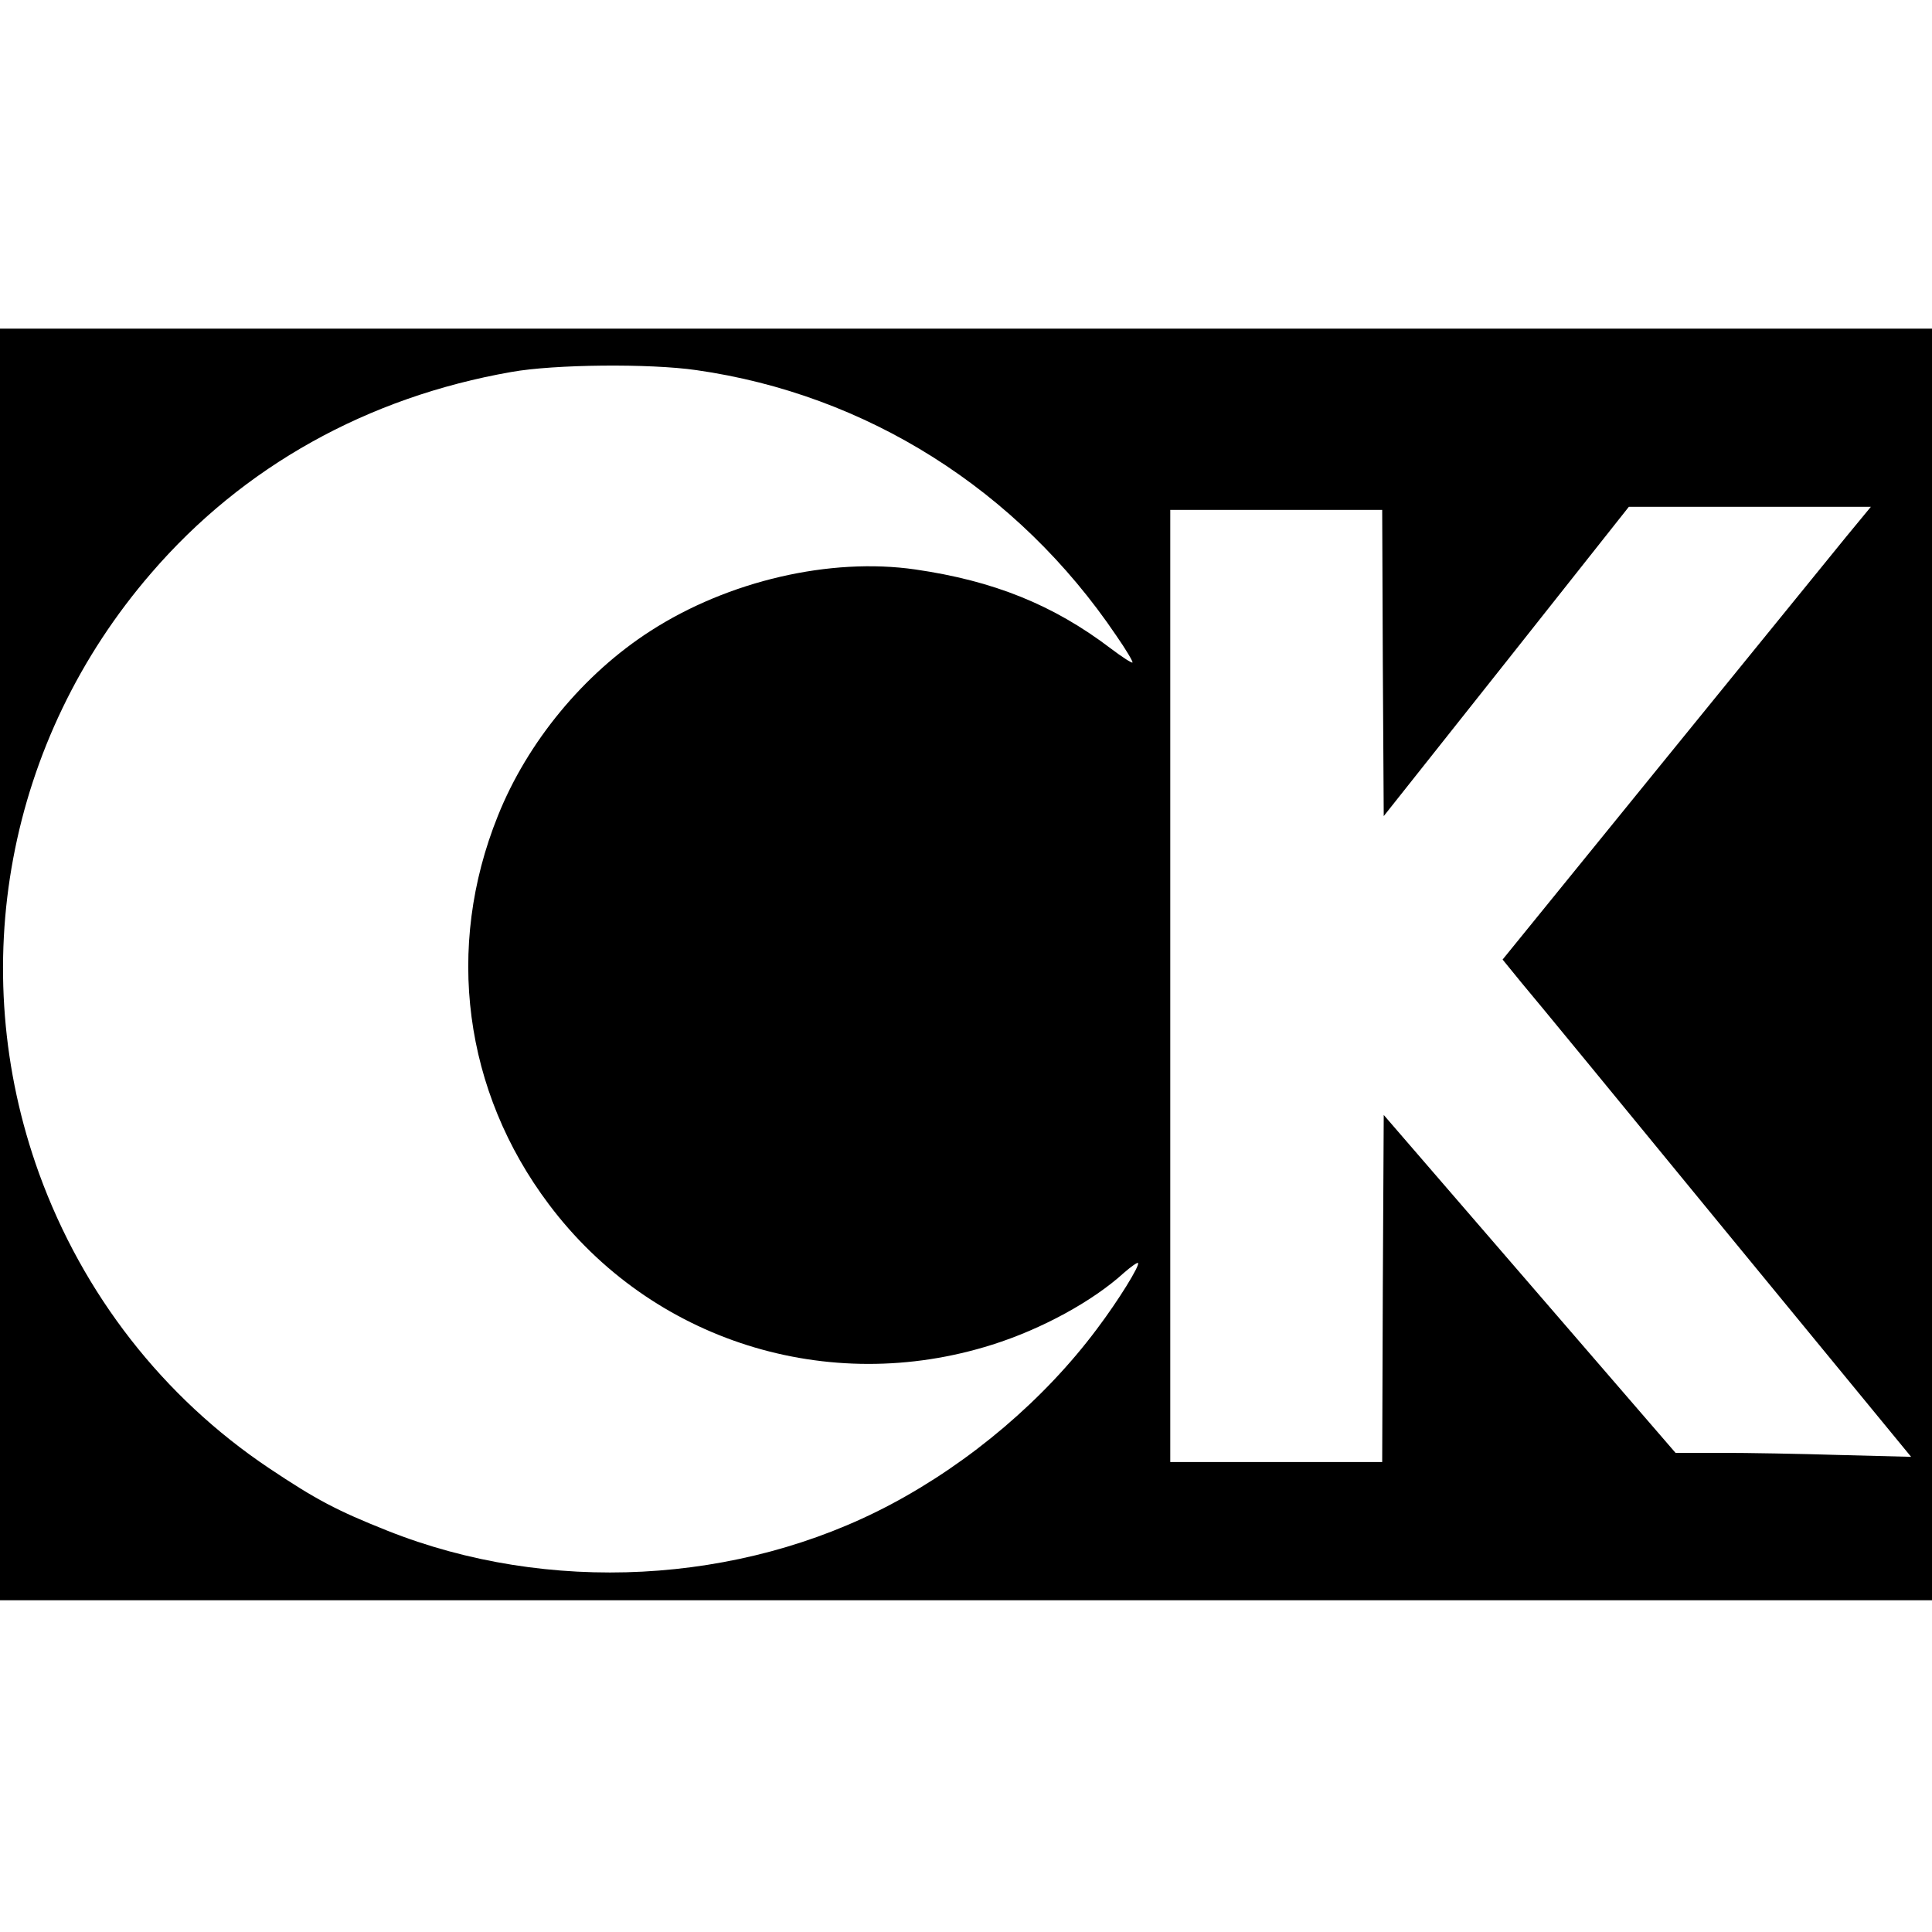 <?xml version="1.0" standalone="no"?>
<!DOCTYPE svg PUBLIC "-//W3C//DTD SVG 20010904//EN"
 "http://www.w3.org/TR/2001/REC-SVG-20010904/DTD/svg10.dtd">
<svg version="1.0" xmlns="http://www.w3.org/2000/svg"
 width="629pt" height="629pt" viewBox="0 0 629 629"
 preserveAspectRatio="xMidYMid meet">
<g transform="translate(0,629) scale(0.1,-0.1)"
fill="#000000" stroke="none">
<path d="M0 3150 l0 -2070 3145 0 3145 0 0 2070 0 2070 -3145 0 -3145 0 0
-2070z m2267 1935 c554 -79 1046 -389 1367 -864 32 -46 55 -85 53 -88 -3 -2
-34 18 -71 46 -187 142 -381 220 -636 257 -277 40 -609 -37 -862 -200 -218
-140 -401 -362 -497 -602 -173 -429 -111 -897 166 -1265 334 -445 909 -626
1443 -457 162 51 328 142 429 234 23 20 44 35 46 32 7 -7 -63 -121 -134 -215
-171 -229 -411 -433 -671 -571 -492 -261 -1116 -294 -1640 -85 -163 65 -230
100 -384 203 -345 231 -606 566 -749 960 -242 670 -104 1412 366 1955 298 346
703 572 1172 654 139 25 450 28 602 6z m3744 -542 c-44 -54 -314 -386 -600
-738 l-519 -639 62 -76 c35 -41 334 -405 665 -809 l603 -734 -233 6 c-129 4
-301 7 -384 7 l-150 0 -475 550 -475 550 -3 -565 -2 -565 -345 0 -345 0 0
1550 0 1550 345 0 345 0 2 -499 3 -498 399 503 399 504 394 0 394 0 -80 -97z"/>
</g>
</svg>

